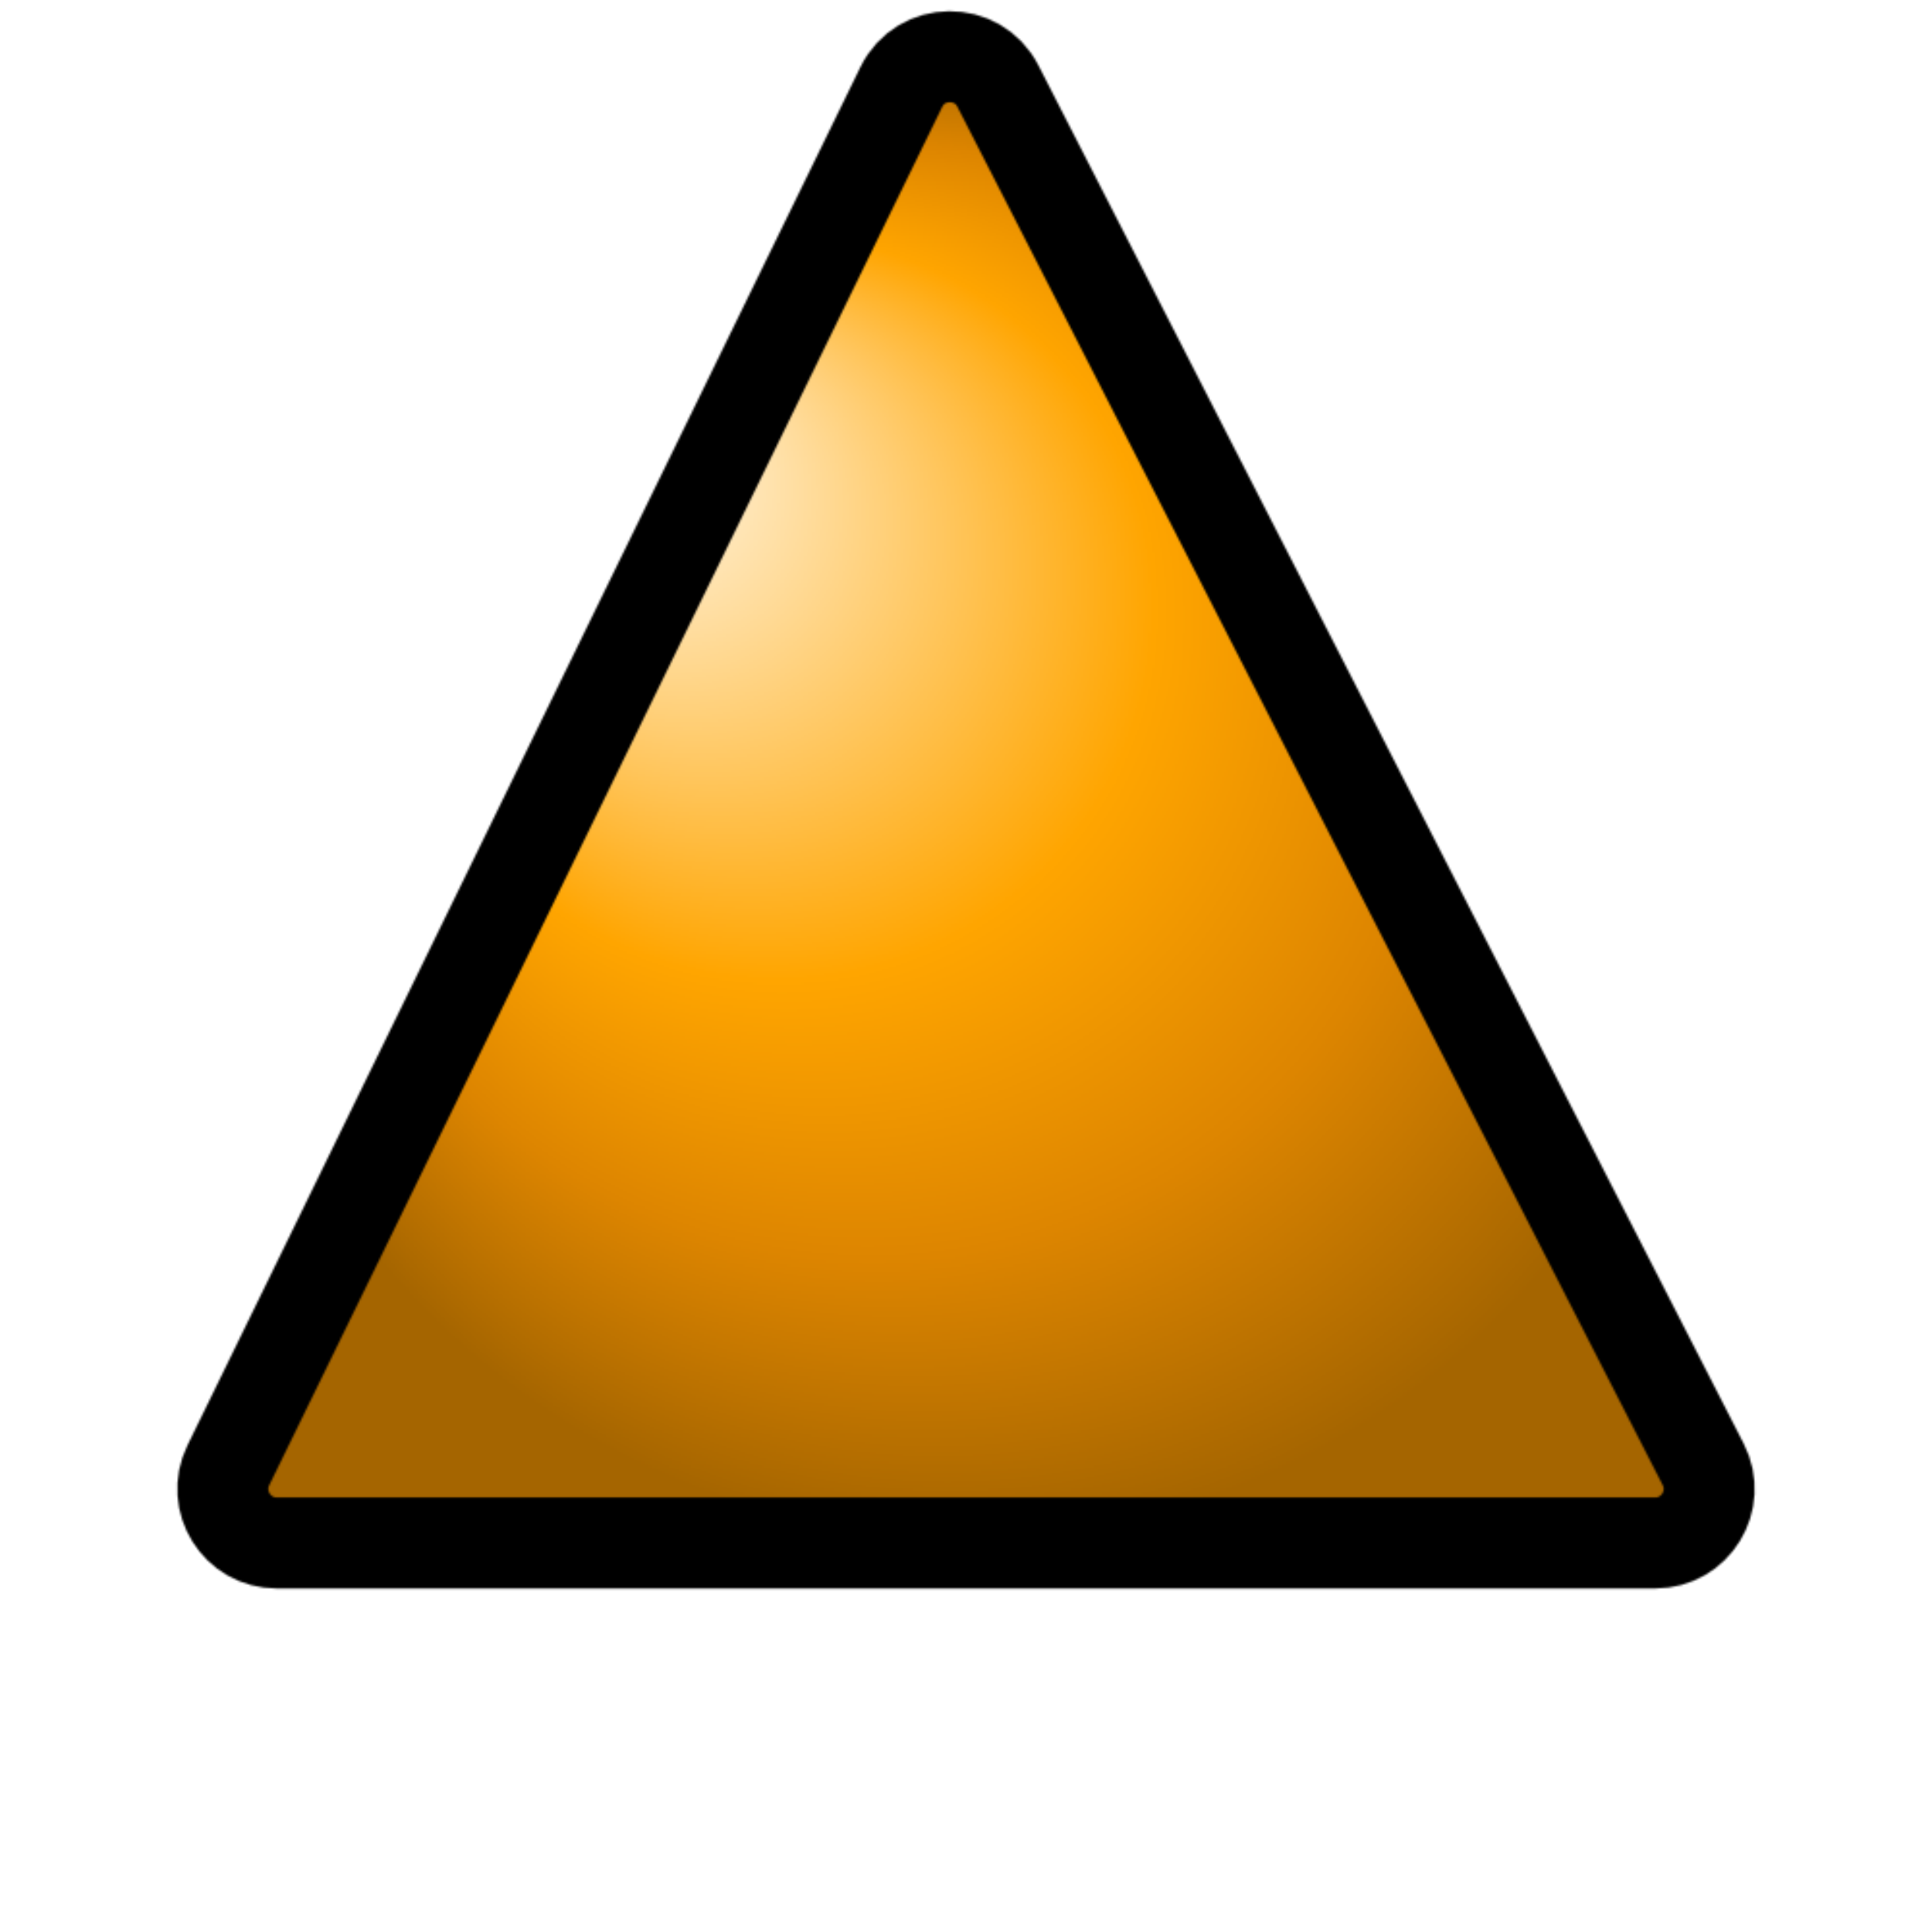 <svg version="1.1" width="1000" height="1000" xmlns="http://www.w3.org/2000/svg">
<defs>
    <radialGradient id="orange_fill" cx="0.5" cy="0.5" r="0.5" fx="0.25" fy="0.25">
        <stop offset="0%" stop-color="#ffffff" />
        <stop offset="50%" stop-color="#ffa500" />
        <stop offset="75%" stop-color="#dd8500" />
        <stop offset="100%" stop-color="#a56500" />
    </radialGradient>
    <pattern id="orange_triangle" viewBox="0,0,1000,1000" width="100%" height="100%">
        <g transform="matrix(1.57 0 0 1.57 500 414)" id="843162">
            <path
                style="stroke: #000000; stroke-width: 30; stroke-dasharray: none; stroke-dashoffset: 0; stroke-linejoin: miter; stroke-miterlimit: 4; fill: url(#orange_fill); fill-rule: nonzero; opacity: 1;"
                transform=" translate(-255.698, -251.007)"
                d="M 12.51 470.379 L 234.371 16.008 c 6.439 -13.187 25.17 -13.363 31.855 -0.299 l 232.51 454.371 c 6.064 11.849 -2.542 25.92 -15.853 25.92 H 28.512 C 15.348 496 6.734 482.209 12.51 470.379 z"
                stroke-linecap="round" />
        </g>
    </pattern>
</defs>
<circle r="500" cx="500" cy="500" fill="url(#orange_triangle)"/>
</svg>